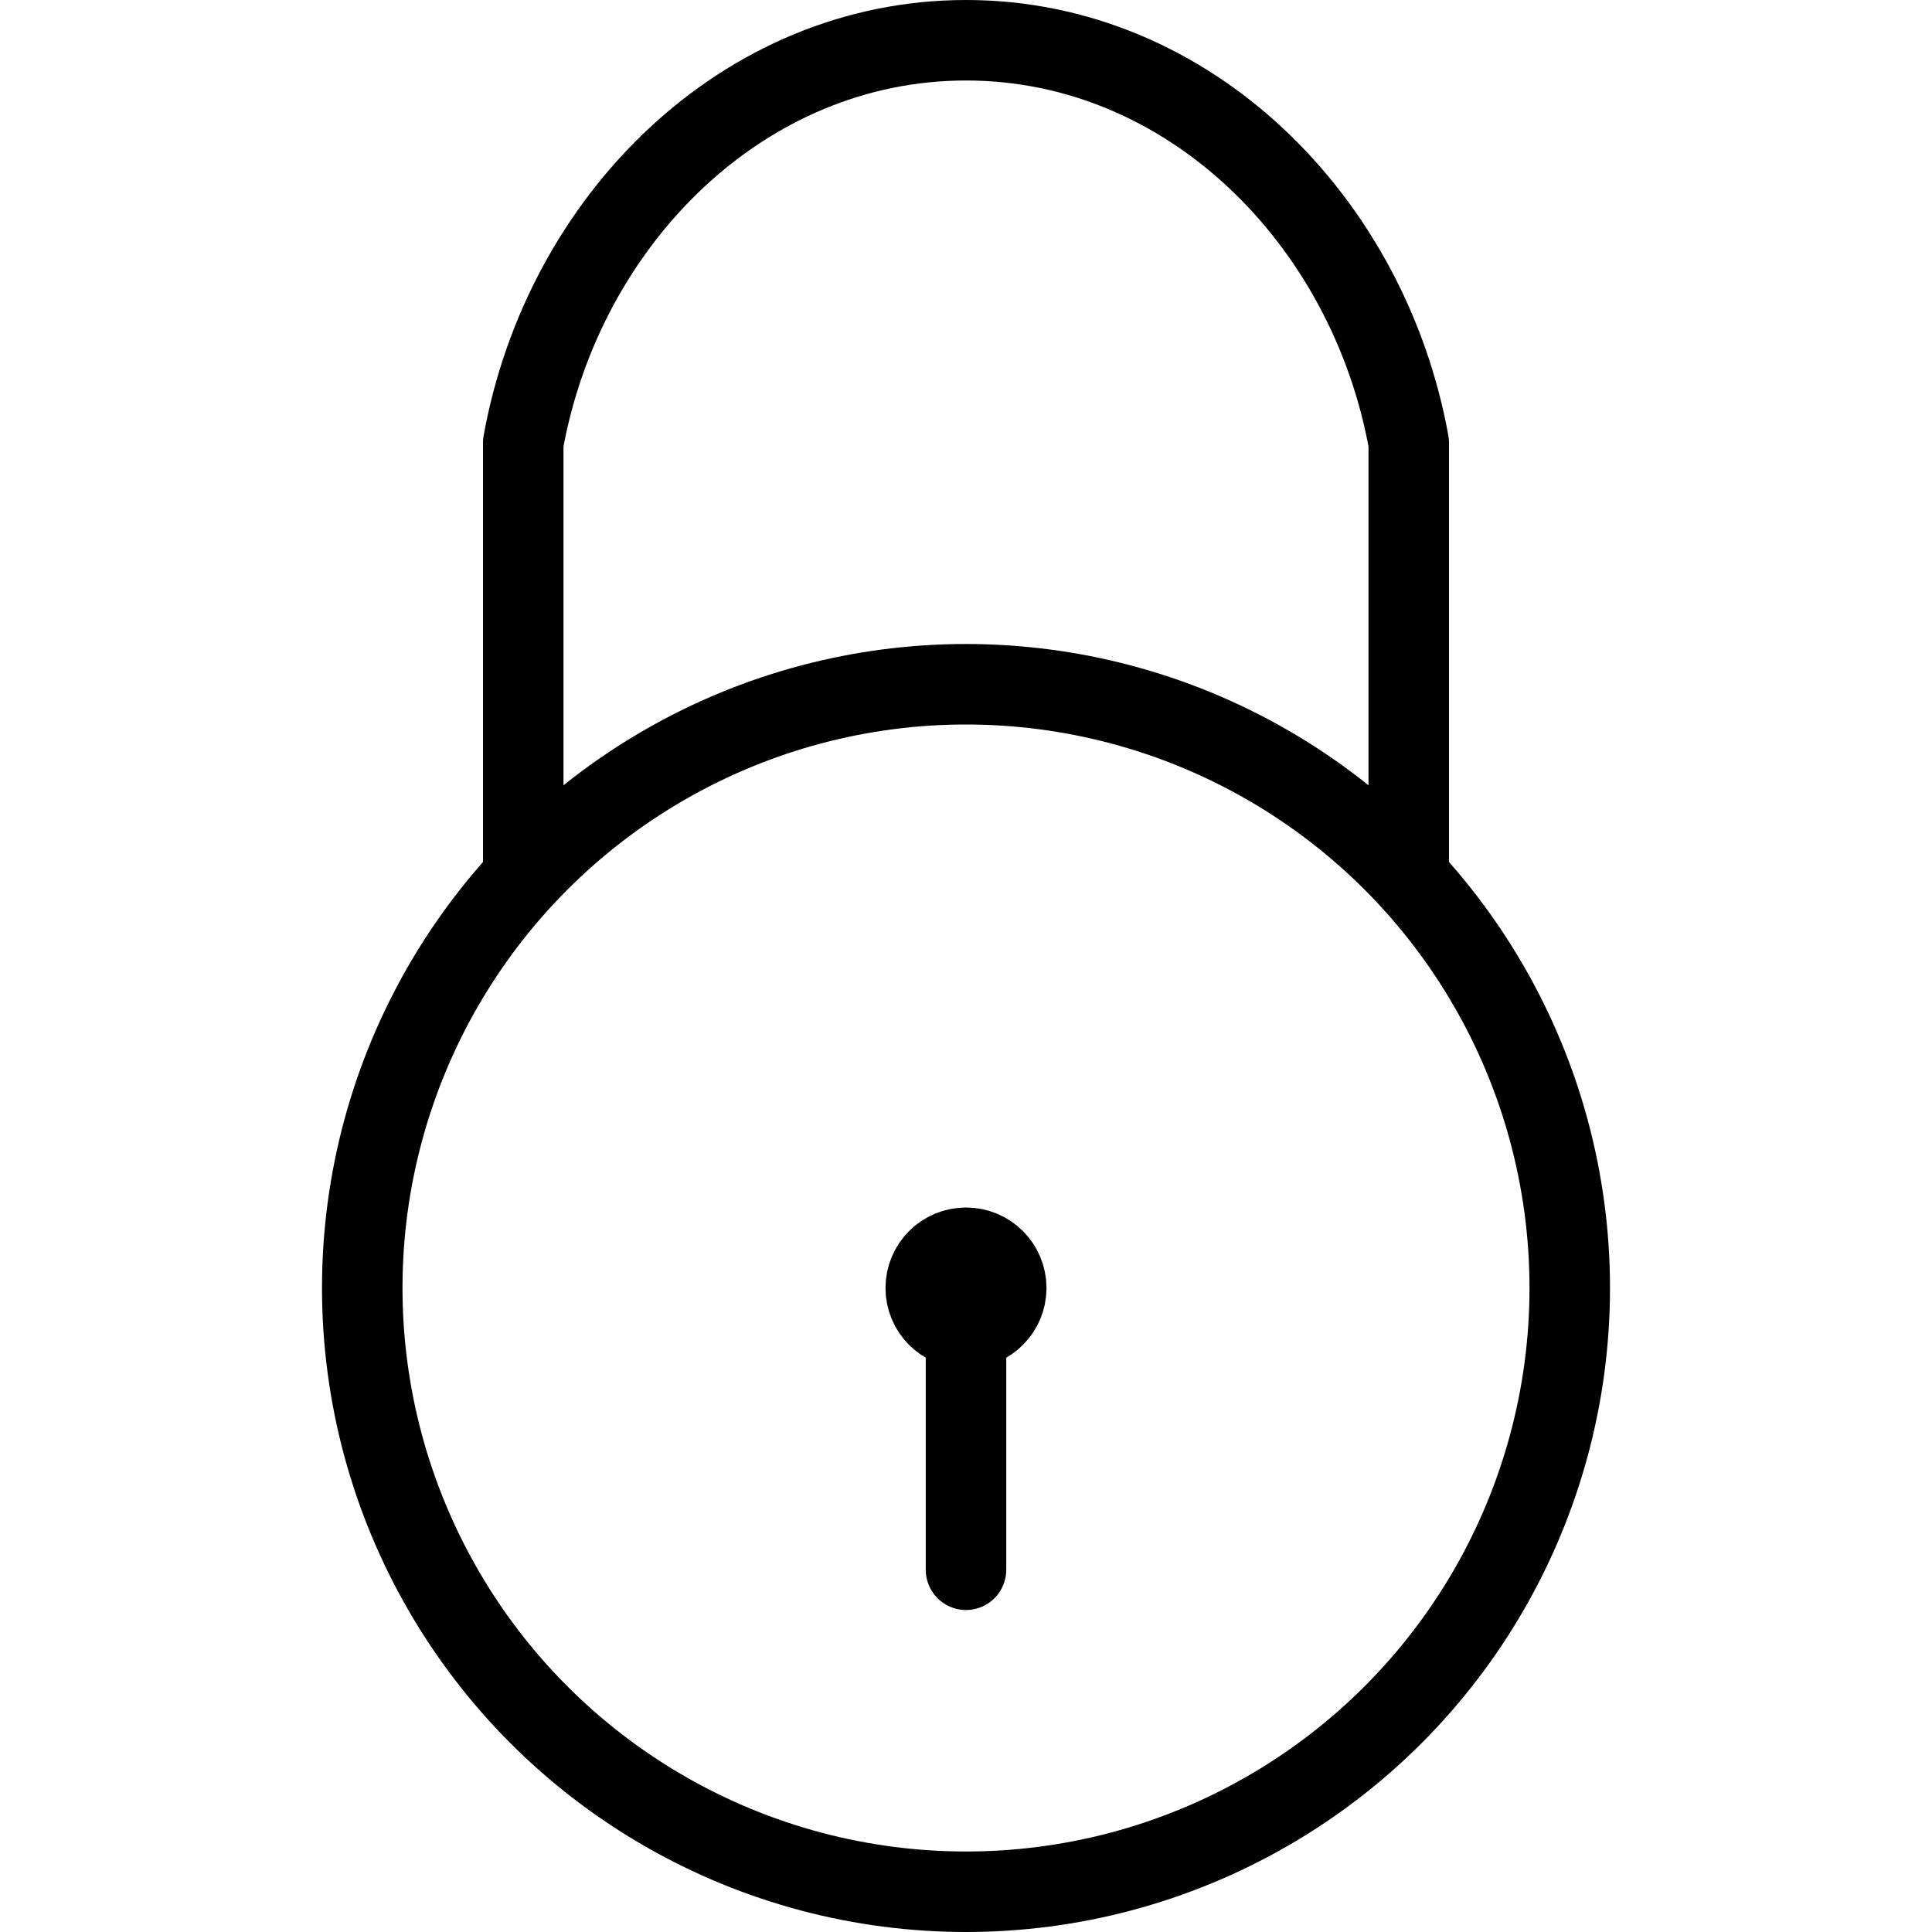 <svg xmlns="http://www.w3.org/2000/svg" viewBox="0 0 144 144"><circle cx="72" cy="96" r="45" style="fill:none;stroke:#000;stroke-linejoin:round;stroke-width:6px"/><circle cx="72" cy="96" r="3" style="fill:none;stroke:#000;stroke-linejoin:round;stroke-width:6px"/><line x1="72" y1="99" x2="72" y2="117" style="fill:none;stroke:#000;stroke-linecap:round;stroke-linejoin:round;stroke-width:6px"/><path d="M105,65.4V33C102,16.4,88.6,3,72,3S42,16.4,39,33V65.4" style="fill:none;stroke:#000;stroke-linejoin:round;stroke-width:6px"/><rect width="144" height="144" style="fill:none"/></svg>